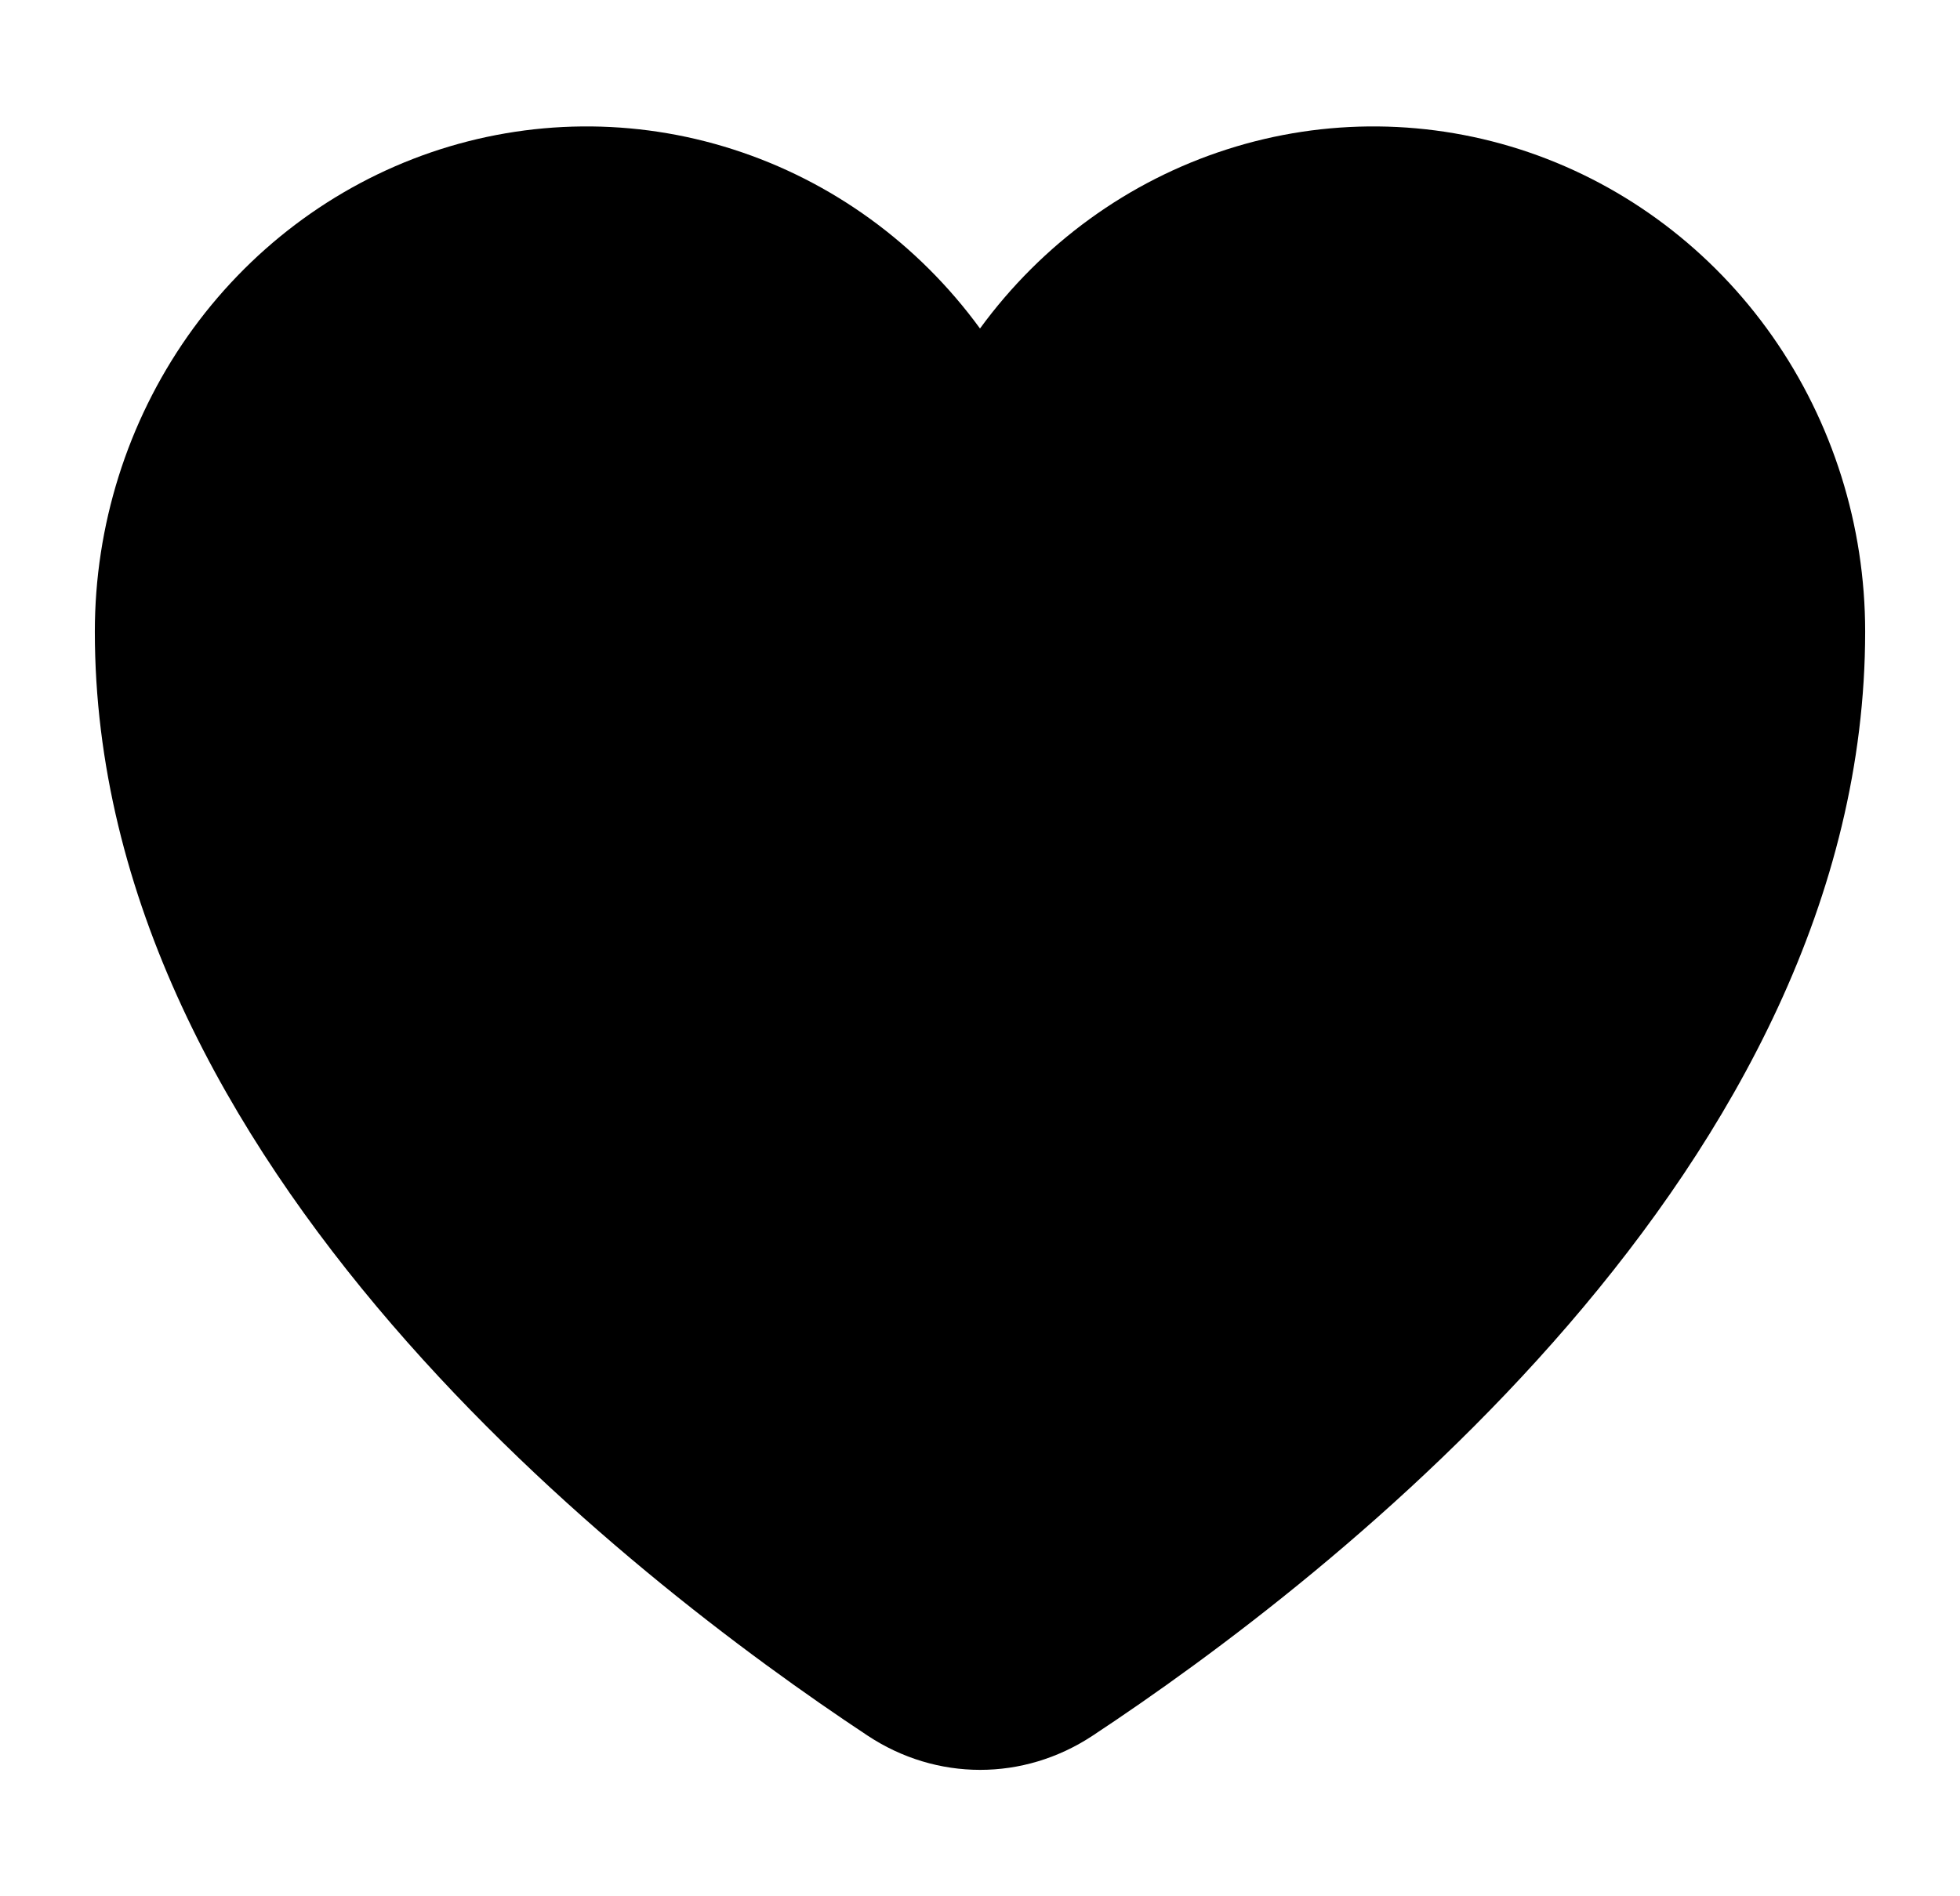 <svg width="31" height="30" viewBox="0 0 31 30" fill="black" xmlns="http://www.w3.org/2000/svg">
<path d="M29.5 9.992C29.5 18.445 21.05 24.969 17.28 27.46C16.188 28.181 14.812 28.18 13.722 27.458C9.952 24.962 1.5 18.427 1.5 9.992C1.5 8.314 2.014 6.68 2.968 5.319C3.923 3.958 5.27 2.941 6.818 2.41C8.367 1.88 10.039 1.863 11.597 2.364C13.155 2.864 14.521 3.855 15.5 5.197C16.48 3.855 17.845 2.864 19.403 2.364C20.961 1.863 22.633 1.88 24.182 2.41C25.73 2.941 27.077 3.958 28.032 5.319C28.986 6.68 29.5 8.314 29.5 9.992Z"/>
</svg>
